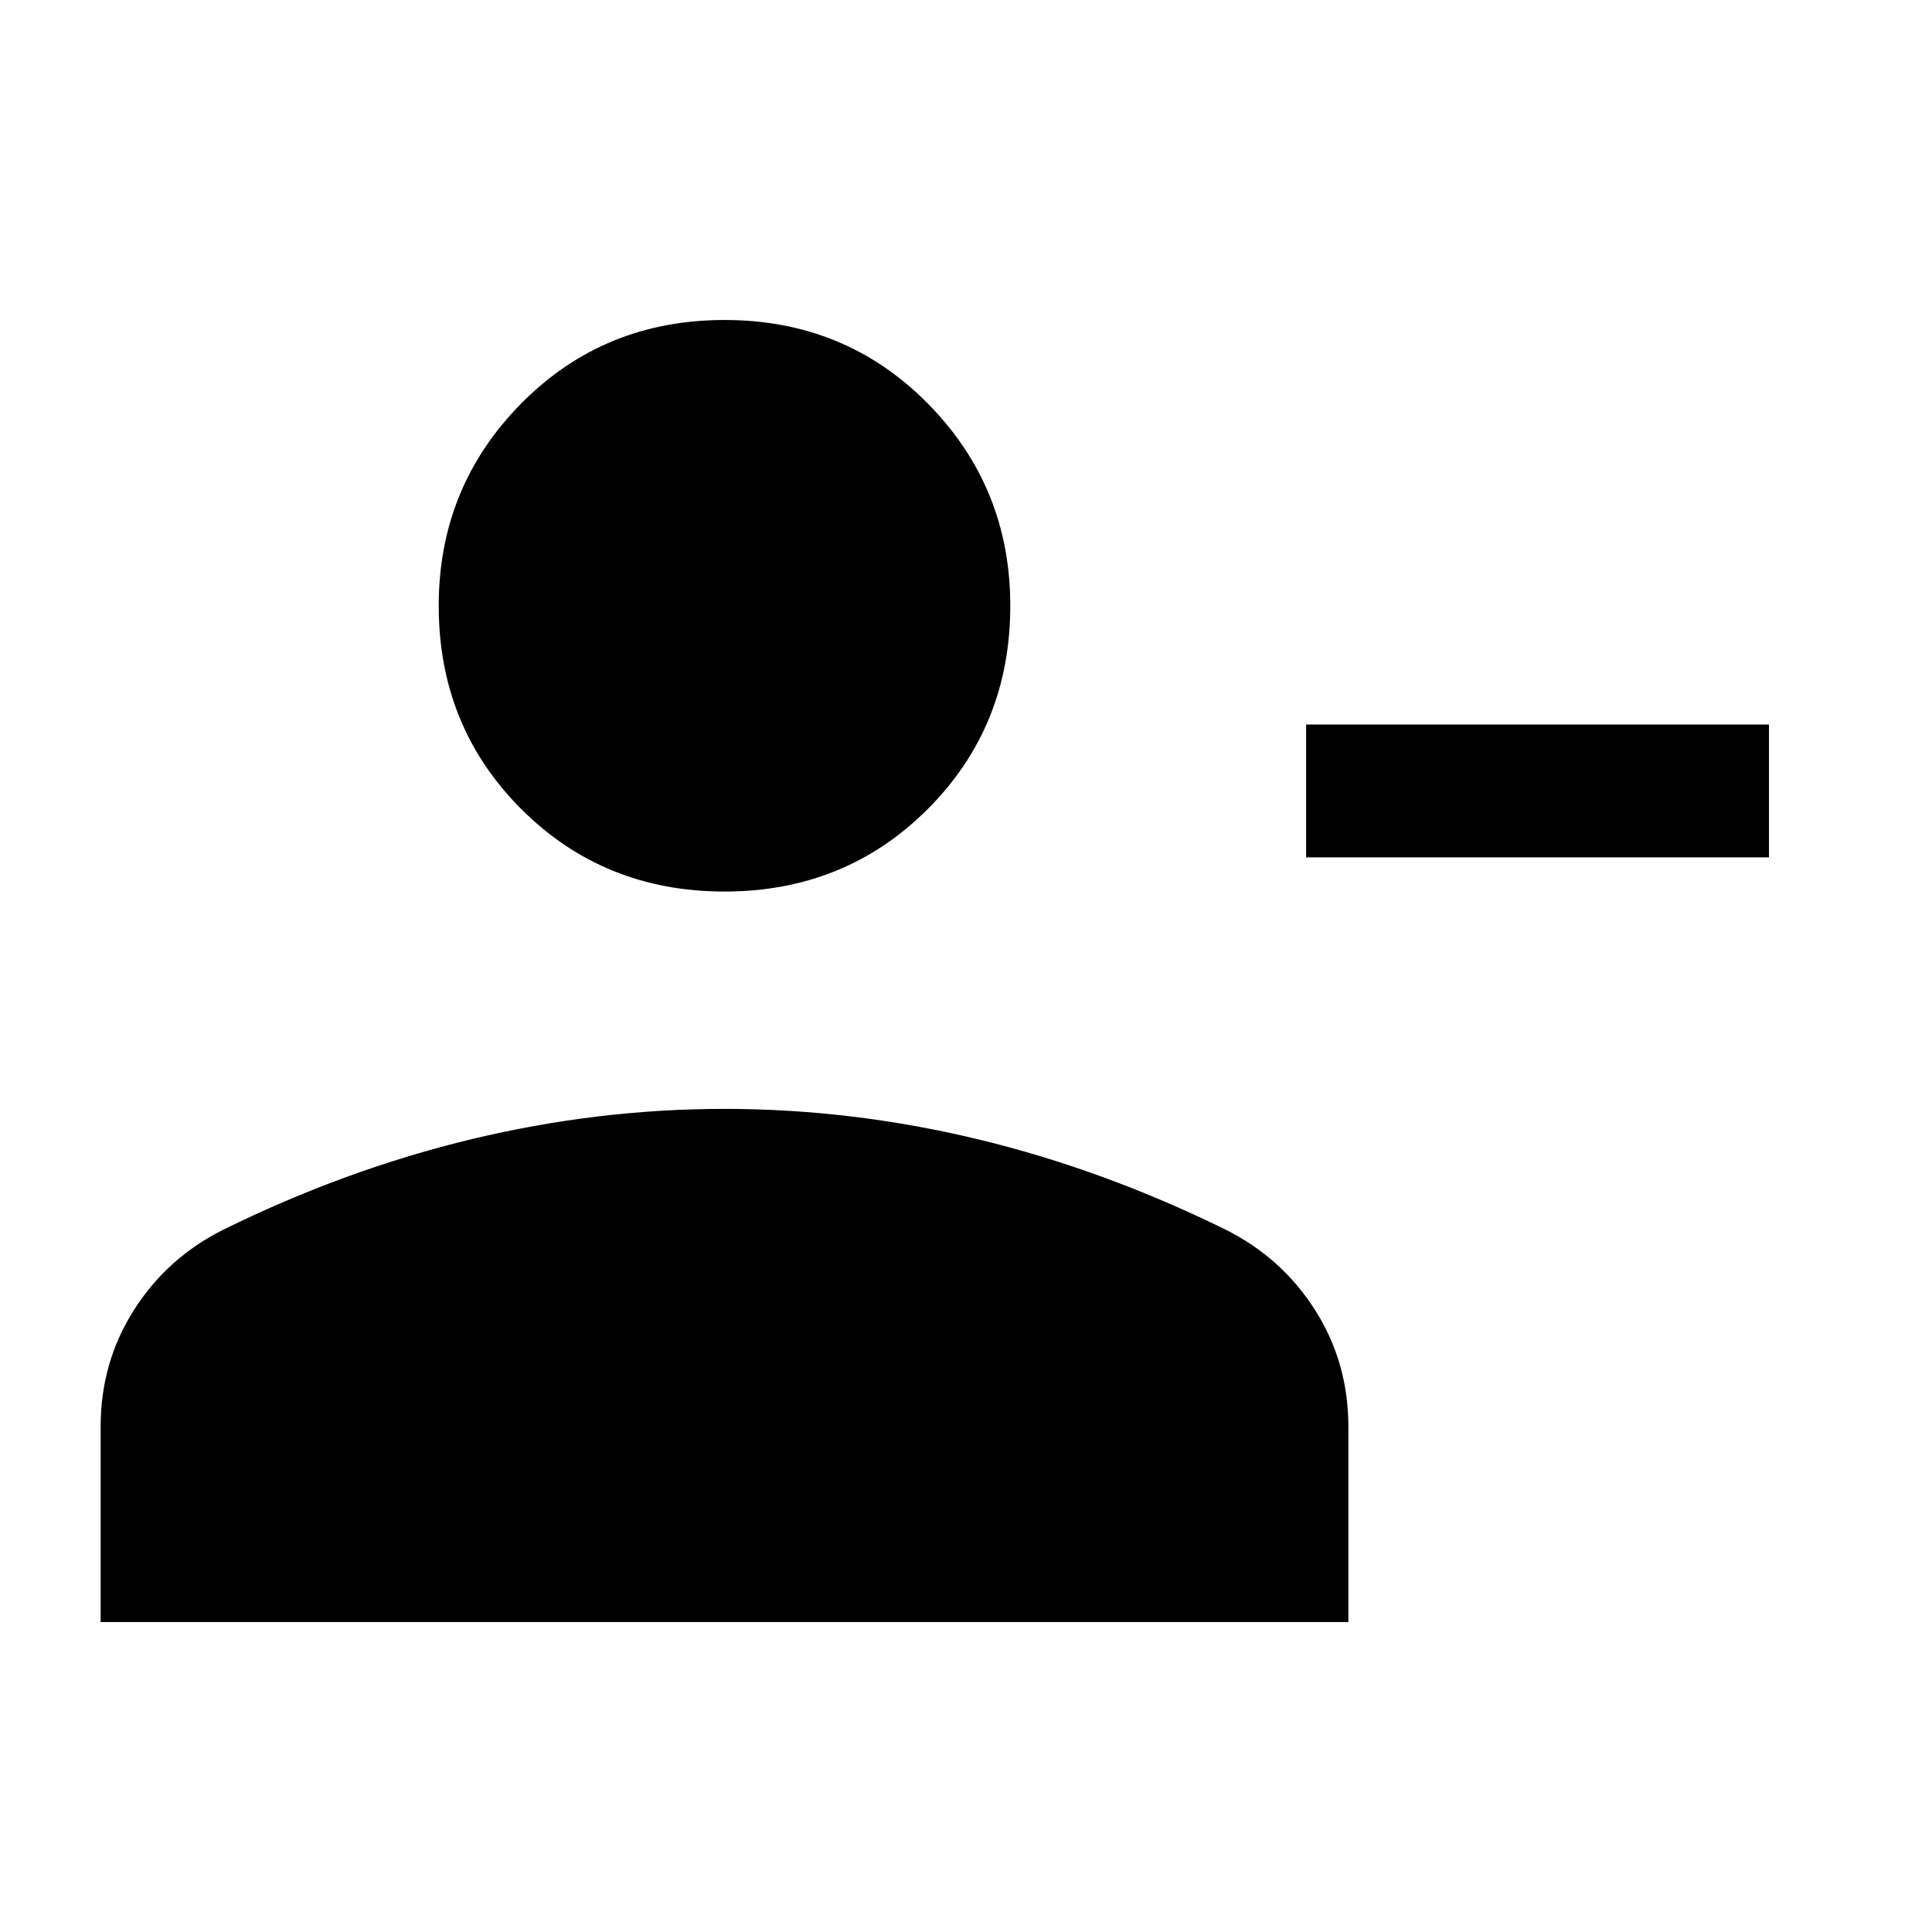 <svg xmlns="http://www.w3.org/2000/svg" height="24" width="24"><path d="M16.225 10.65V9H21.975V10.65ZM9 11.075Q7.5 11.075 6.475 10.05Q5.45 9.025 5.45 7.525Q5.45 6.05 6.475 5.012Q7.5 3.975 9 3.975Q10.5 3.975 11.525 5.012Q12.55 6.05 12.55 7.525Q12.55 9.025 11.525 10.05Q10.5 11.075 9 11.075ZM1.25 20.15V17.725Q1.25 16.925 1.663 16.275Q2.075 15.625 2.775 15.275Q4.3 14.525 5.863 14.15Q7.425 13.775 9 13.775Q10.575 13.775 12.138 14.15Q13.7 14.525 15.225 15.275Q15.925 15.625 16.337 16.275Q16.75 16.925 16.75 17.725V20.15Z"/></svg>